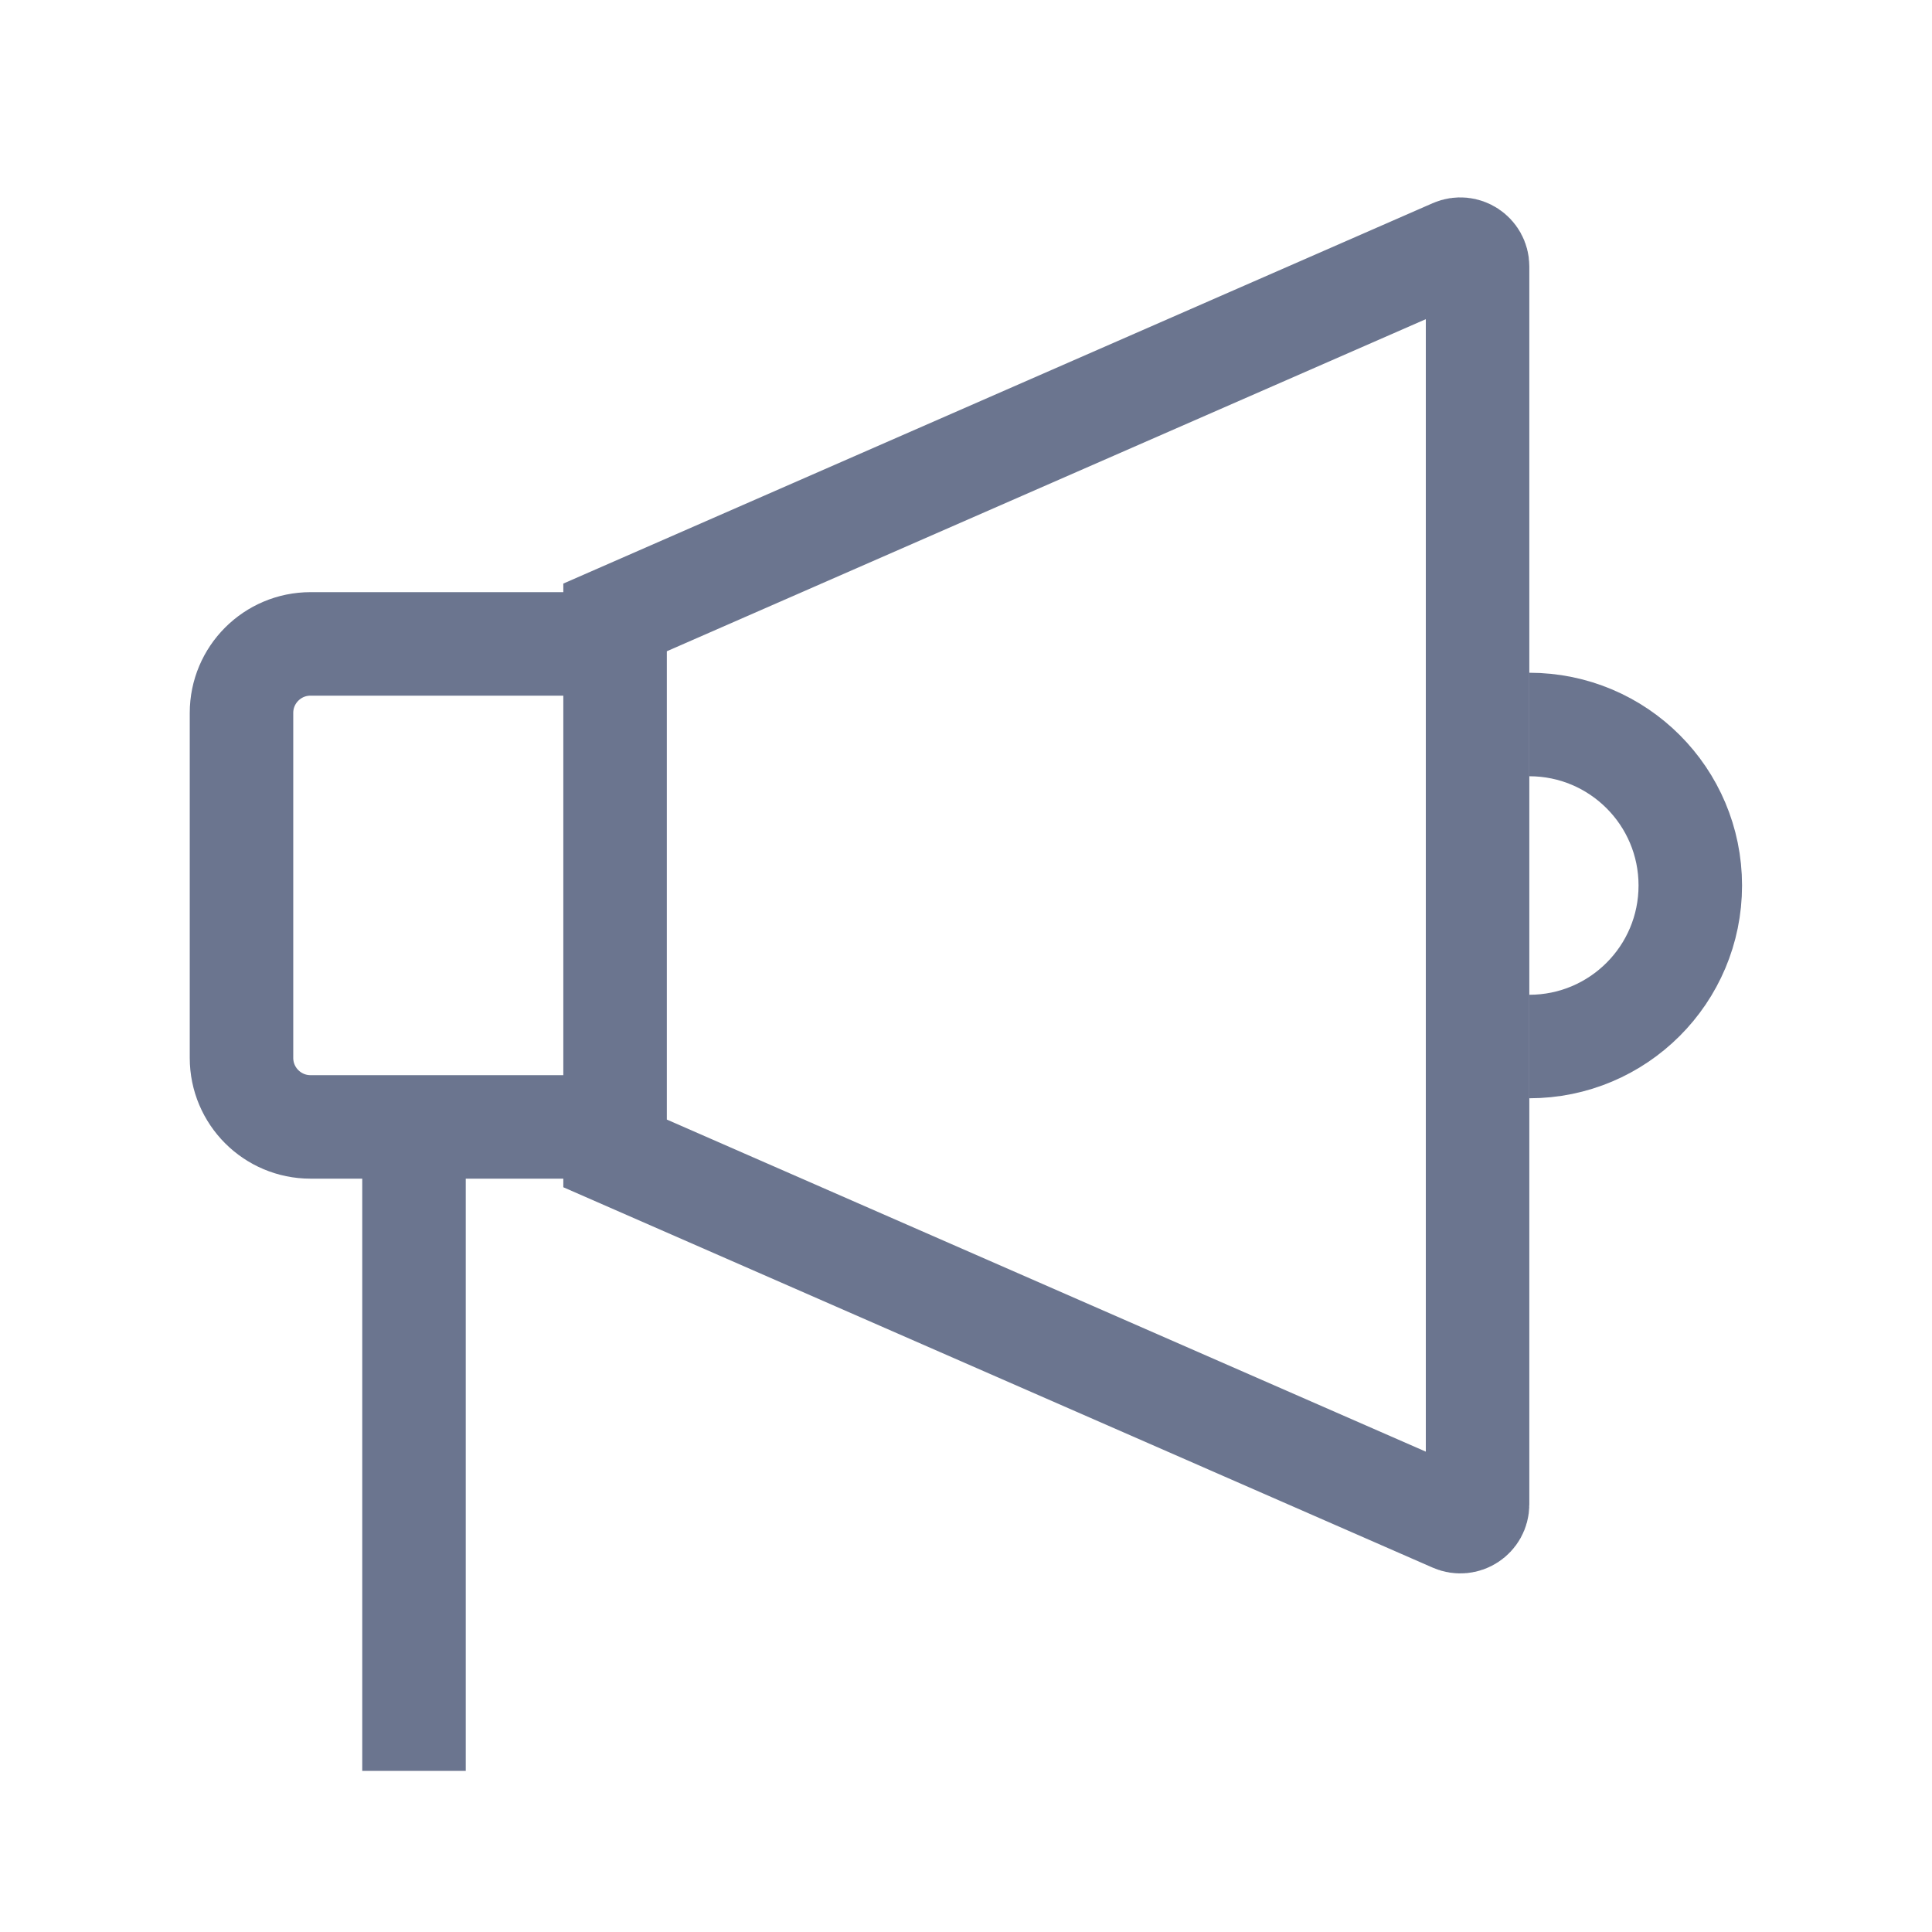 <svg width="28" height="28" viewBox="0 0 28 28" fill="none" xmlns="http://www.w3.org/2000/svg">
<path d="M8.914 16.716V8.948L21.064 3.632C21.229 3.56 21.414 3.681 21.414 3.861V21.803C21.414 21.983 21.229 22.104 21.064 22.032L8.914 16.716Z" stroke="#6B758F" stroke-width="1.5"/>
<path d="M22.164 15.167C23.453 15.167 24.497 14.122 24.497 12.833C24.497 11.545 23.453 10.5 22.164 10.5" stroke="#6B758F" stroke-width="1.5"/>
<path d="M8.167 9.332H4.5C3.948 9.332 3.5 9.78 3.5 10.332V15.332C3.5 15.884 3.948 16.332 4.5 16.332H8.167" stroke="#6B758F" stroke-width="1.5"/>
<line x1="6" y1="16.332" x2="6" y2="25.665" stroke="#6B758F" stroke-width="1.5"/>
</svg>
